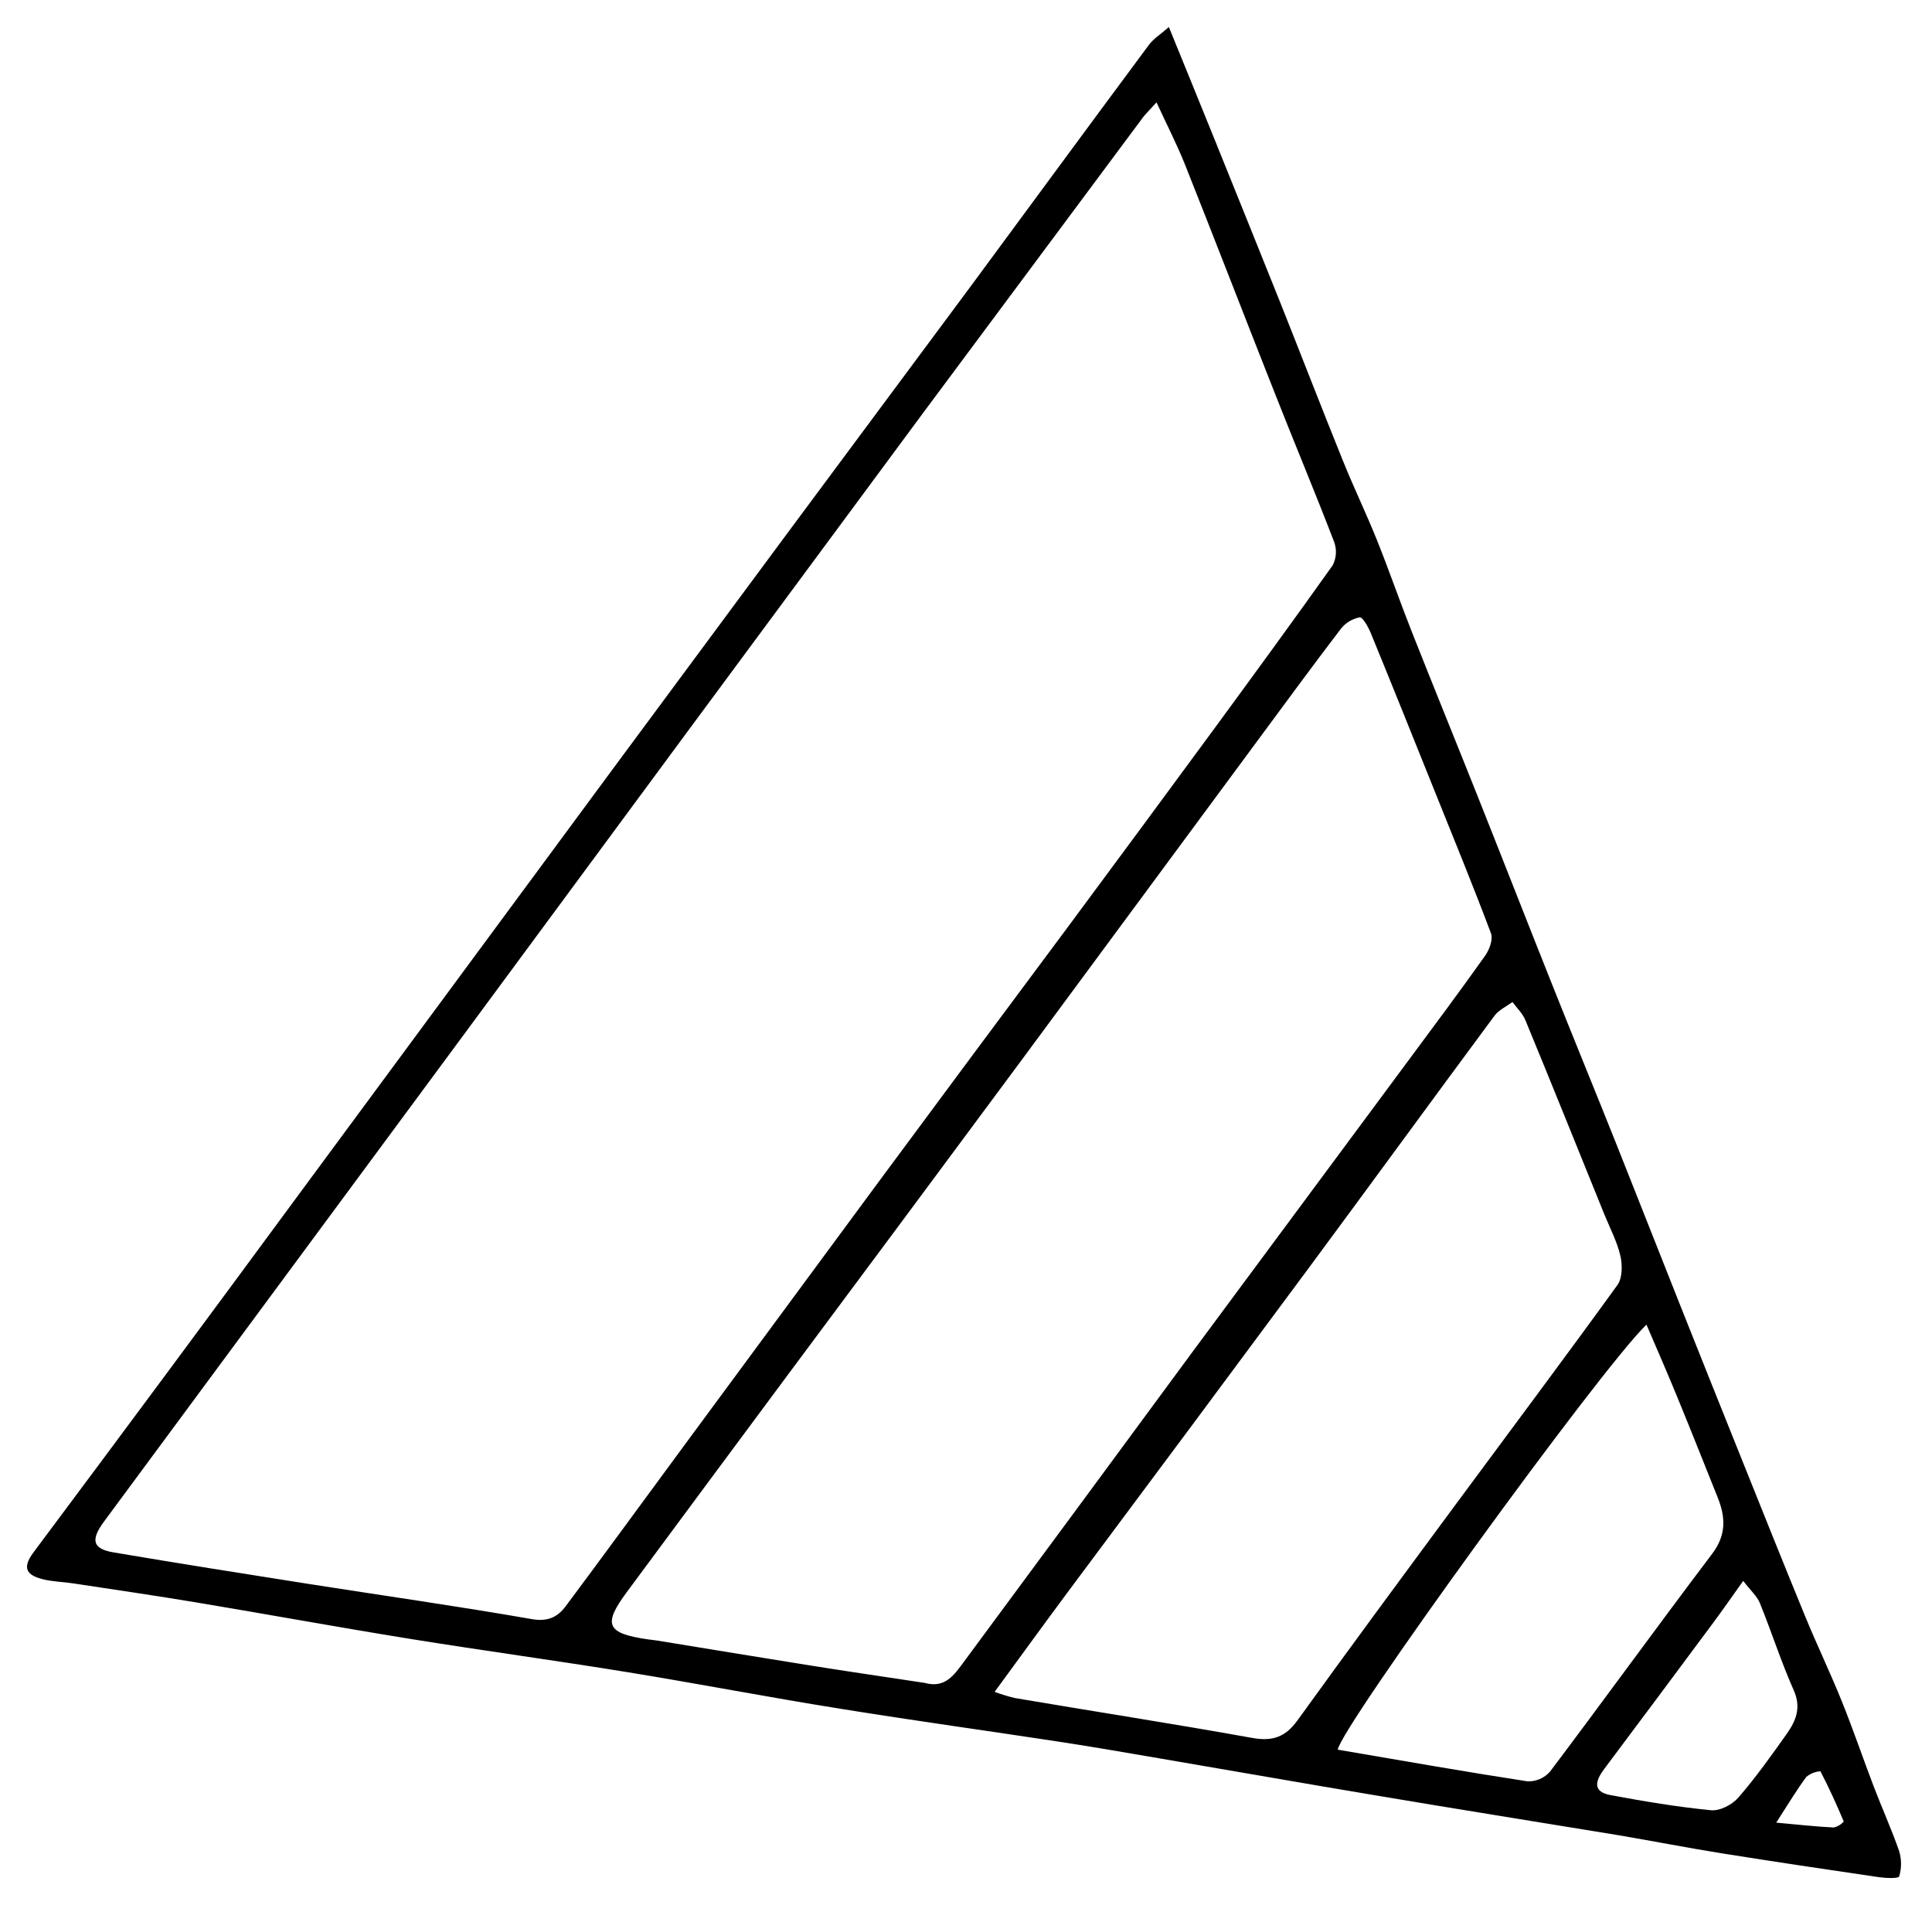 <svg width="286" height="282" viewBox="0 0 286 282" fill="none" xmlns="http://www.w3.org/2000/svg">
<g filter="url(#filter0_d)">
<path d="M173.032 8C175.45 13.945 177.697 19.425 179.912 24.918C183.127 32.871 186.332 40.831 189.525 48.798C192.62 56.565 195.629 64.366 198.764 72.12C200.367 76.11 202.233 79.96 203.83 83.937C205.63 88.419 207.201 92.988 208.975 97.476C212.168 105.556 215.454 113.603 218.667 121.676C222.445 131.166 226.158 140.688 229.943 150.178C233.038 157.945 236.211 165.673 239.313 173.453C242.414 181.234 245.522 189.161 248.643 197.014C251.649 204.578 254.669 212.137 257.705 219.691C260.852 227.531 263.98 235.372 267.193 243.186C268.941 247.448 270.945 251.611 272.667 255.887C274.349 260.057 275.794 264.326 277.398 268.522C278.62 271.708 280.026 274.813 281.143 278.039C281.505 279.255 281.505 280.553 281.143 281.769C281.051 282.089 279.172 282.029 278.134 281.876C270.36 280.739 262.587 279.575 254.82 278.338C249.76 277.527 244.721 276.536 239.661 275.678C227.511 273.683 215.349 271.748 203.192 269.693C192.679 267.937 182.166 266.082 171.613 264.286C166.763 263.455 161.914 262.611 157.058 261.866C146.262 260.216 135.44 258.727 124.657 256.985C114.104 255.309 103.591 253.274 93.011 251.551C82.248 249.796 71.439 248.333 60.676 246.597C50.11 244.888 39.57 242.96 29.004 241.197C22.972 240.193 16.914 239.309 10.862 238.391C9.351 238.158 7.787 238.145 6.315 237.766C4.048 237.187 3.168 236.197 4.948 233.809C18.051 216.266 31.09 198.677 44.065 181.041C59.691 159.889 75.307 138.731 90.915 117.566C108.438 93.865 126 70.18 143.601 46.51C152.439 34.54 161.218 22.57 170.069 10.653C170.745 9.742 171.784 9.097 173.032 8ZM171.205 19.152C170.095 20.382 169.628 20.821 169.234 21.327C158.396 35.89 147.565 50.45 136.741 65.004C113.388 96.556 90.052 128.144 66.734 159.767C49.611 182.95 32.483 206.127 15.35 229.3C13.379 232 13.72 233.29 16.861 233.809C26.455 235.438 36.062 236.948 45.668 238.464C56.681 240.193 67.72 241.756 78.7 243.671C81.085 244.09 82.531 243.399 83.766 241.736C89.68 233.809 95.489 225.836 101.35 217.882C110.922 204.888 120.504 191.896 130.098 178.906C139.376 166.369 148.671 153.851 157.985 141.353C165.305 131.48 172.607 121.587 179.892 111.674C185.74 103.694 191.575 95.714 197.285 87.674C197.558 87.145 197.717 86.564 197.753 85.968C197.789 85.372 197.702 84.775 197.495 84.216C194.657 76.821 191.582 69.506 188.69 62.145C184.242 50.886 179.885 39.594 175.417 28.356C174.254 25.436 172.809 22.637 171.205 19.152ZM136.905 253.121C139.915 253.972 141.275 251.897 142.642 250.055C154.062 234.618 165.462 219.164 176.843 203.691C187.357 189.504 197.87 175.318 208.383 161.131C212.234 155.93 216.111 150.743 219.856 145.463C220.481 144.579 221.046 143.049 220.717 142.171C218.049 135.069 215.171 128.053 212.339 121.011C209.225 113.257 206.117 105.503 202.943 97.769C202.568 96.845 201.74 95.335 201.274 95.388C200.159 95.601 199.159 96.218 198.461 97.124C194.263 102.617 190.182 108.196 186.075 113.749C174.458 129.461 162.849 145.177 151.249 160.898C139.816 176.335 128.365 191.752 116.897 207.149C108.858 217.975 100.824 228.815 92.795 239.668C89.2 244.522 89.779 245.786 95.968 246.684C96.402 246.743 96.836 246.777 97.283 246.85C104.826 248.08 112.396 249.337 119.913 250.534C125.616 251.445 131.346 252.276 136.905 253.121ZM147.254 254.451C148.21 254.804 149.184 255.104 150.172 255.349C161.914 257.344 173.669 259.159 185.385 261.267C188.362 261.799 190.281 261.147 192.068 258.667C199.835 247.894 207.726 237.221 215.611 226.541C223.497 215.861 231.592 205.061 239.438 194.215C240.174 193.191 240.187 191.249 239.871 189.899C239.378 187.777 238.321 185.796 237.493 183.754C233.616 174.178 229.752 164.569 225.81 155.019C225.402 154.022 224.548 153.217 223.897 152.326C222.991 152.991 221.867 153.503 221.223 154.374C212.076 166.717 203.035 179.139 193.895 191.488C181.949 207.621 169.97 223.732 157.958 239.821C154.45 244.549 150.987 249.324 147.254 254.424V254.451ZM243.722 200.093C236.822 206.743 198.448 259.731 198.034 263.003C207.391 264.599 216.735 266.248 226.112 267.691C226.741 267.715 227.368 267.597 227.948 267.346C228.527 267.096 229.045 266.718 229.463 266.241C237.519 255.548 245.371 244.695 253.447 234.022C255.569 231.222 255.451 228.589 254.268 225.65C252.297 220.755 250.365 215.841 248.354 210.96C246.915 207.428 245.378 203.93 243.722 200.067V200.093ZM258.053 238.019C256.292 240.479 254.991 242.368 253.624 244.203C248.258 251.434 242.876 258.652 237.479 265.856C236.198 267.571 235.666 269.214 238.393 269.726C243.328 270.644 248.295 271.482 253.289 271.967C254.603 272.093 256.41 271.156 257.324 270.105C259.906 267.133 262.206 263.894 264.492 260.669C265.846 258.753 266.681 256.798 265.537 254.225C263.671 250.015 262.252 245.58 260.524 241.31C260.096 240.273 259.15 239.455 258.053 238.019ZM262.935 273.803C266.359 274.115 268.895 274.401 271.444 274.521C272.022 274.395 272.545 274.085 272.936 273.636C271.878 271.116 270.741 268.622 269.486 266.202C268.727 266.25 268.002 266.536 267.41 267.019C265.991 268.915 264.775 270.97 262.935 273.809V273.803Z" fill="black"/>
</g>
<defs>
<filter id="filter0_d" x="0" y="0" width="285.414" height="282" filterUnits="userSpaceOnUse" color-interpolation-filters="sRGB">
<feFlood flood-opacity="0" result="BackgroundImageFix"/>
<feColorMatrix in="SourceAlpha" type="matrix" values="0 0 0 0 0 0 0 0 0 0 0 0 0 0 0 0 0 0 127 0"/>
<feOffset dy="-4"/>
<feGaussianBlur stdDeviation="2"/>
<feColorMatrix type="matrix" values="0 0 0 0 0 0 0 0 0 0 0 0 0 0 0 0 0 0 0.25 0"/>
<feBlend mode="normal" in2="BackgroundImageFix" result="effect1_dropShadow"/>
<feBlend mode="normal" in="SourceGraphic" in2="effect1_dropShadow" result="shape"/>
</filter>
</defs>
</svg>
